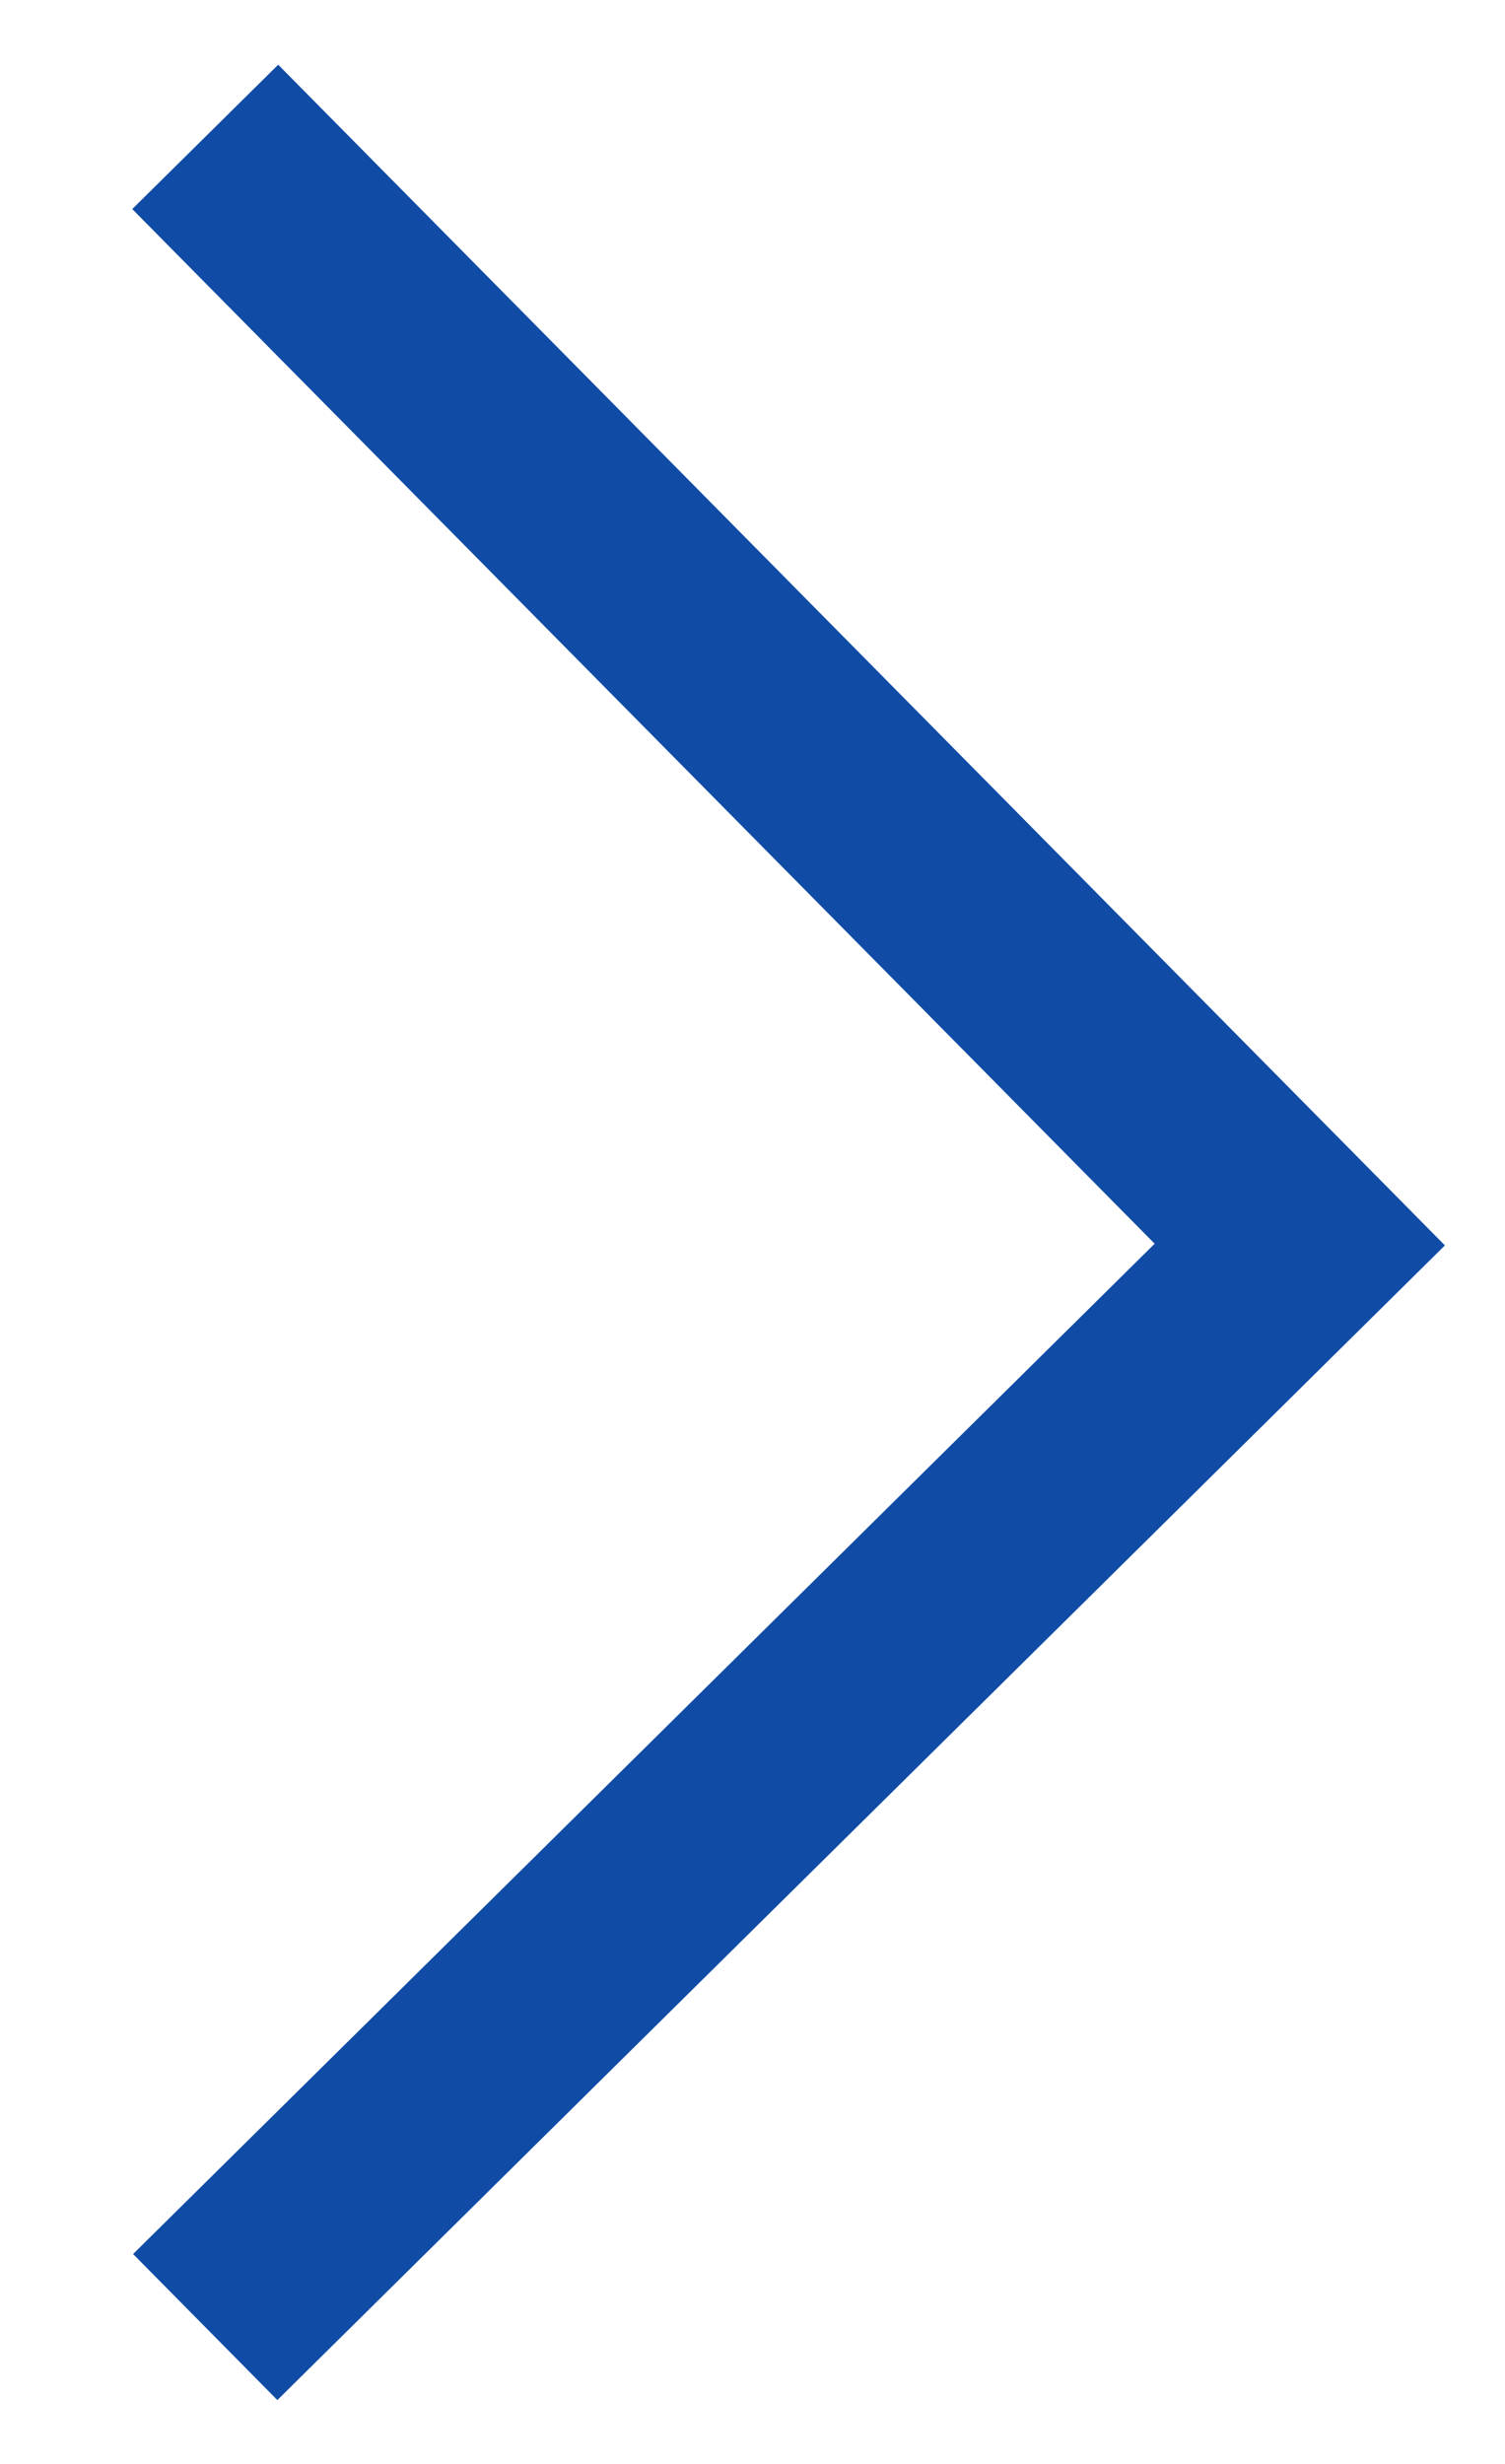 <?xml version="1.0" encoding="utf-8"?><svg width="11" height="18" fill="none" xmlns="http://www.w3.org/2000/svg" viewBox="0 0 11 18"><path d="M1.5 17l8-7.908L1.5 1" stroke="#104CA6" stroke-width="1.5"/></svg>